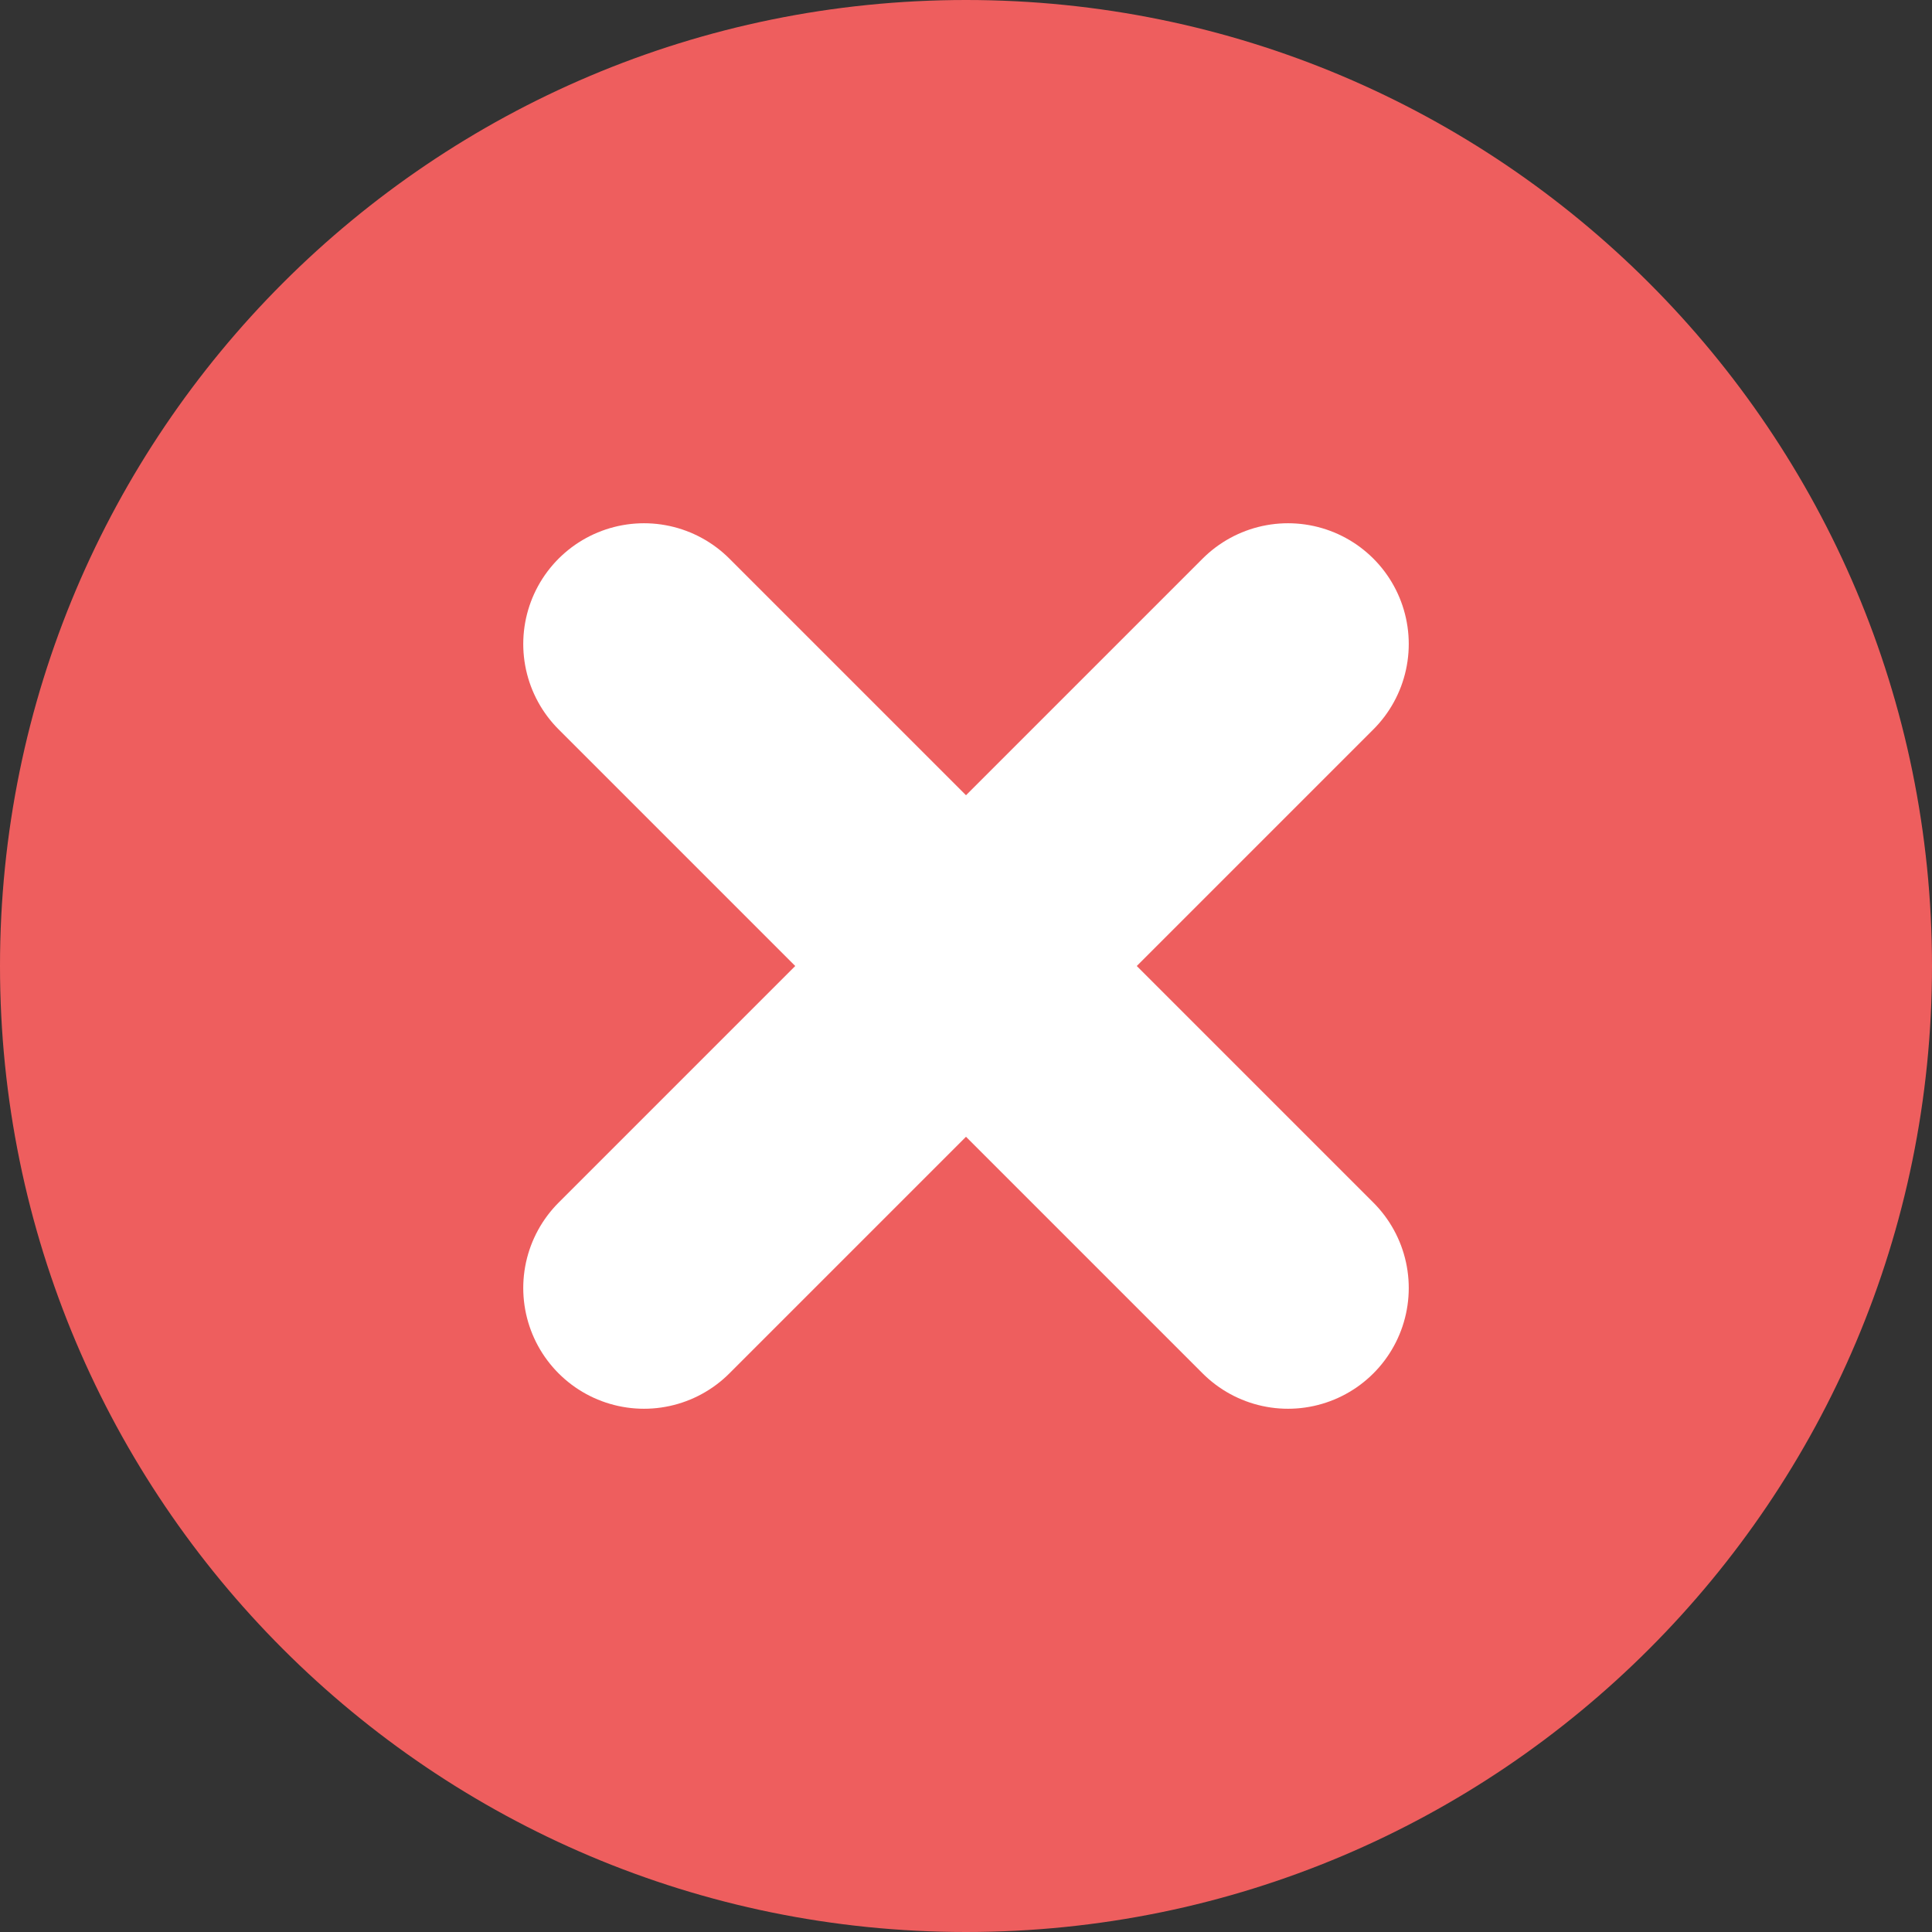 <svg width="24" height="24" viewBox="0 0 24 24" fill="none" xmlns="http://www.w3.org/2000/svg">
<rect x="0" y="0" width="24" height="24" fill="#333333" stroke="none"/>
<path d="M24 12C24 18.627 18.627 24 12 24C5.373 24 0 18.627 0 12C0 5.373 5.373 0 12 0C18.627 0 24 5.373 24 12Z" fill="#EE5E5E"/>
<path d="M8 8L16 16" stroke="white" stroke-width="3" stroke-linecap="round"/>
<path d="M16 8L8 16" stroke="white" stroke-width="3" stroke-linecap="round"/>
</svg>
